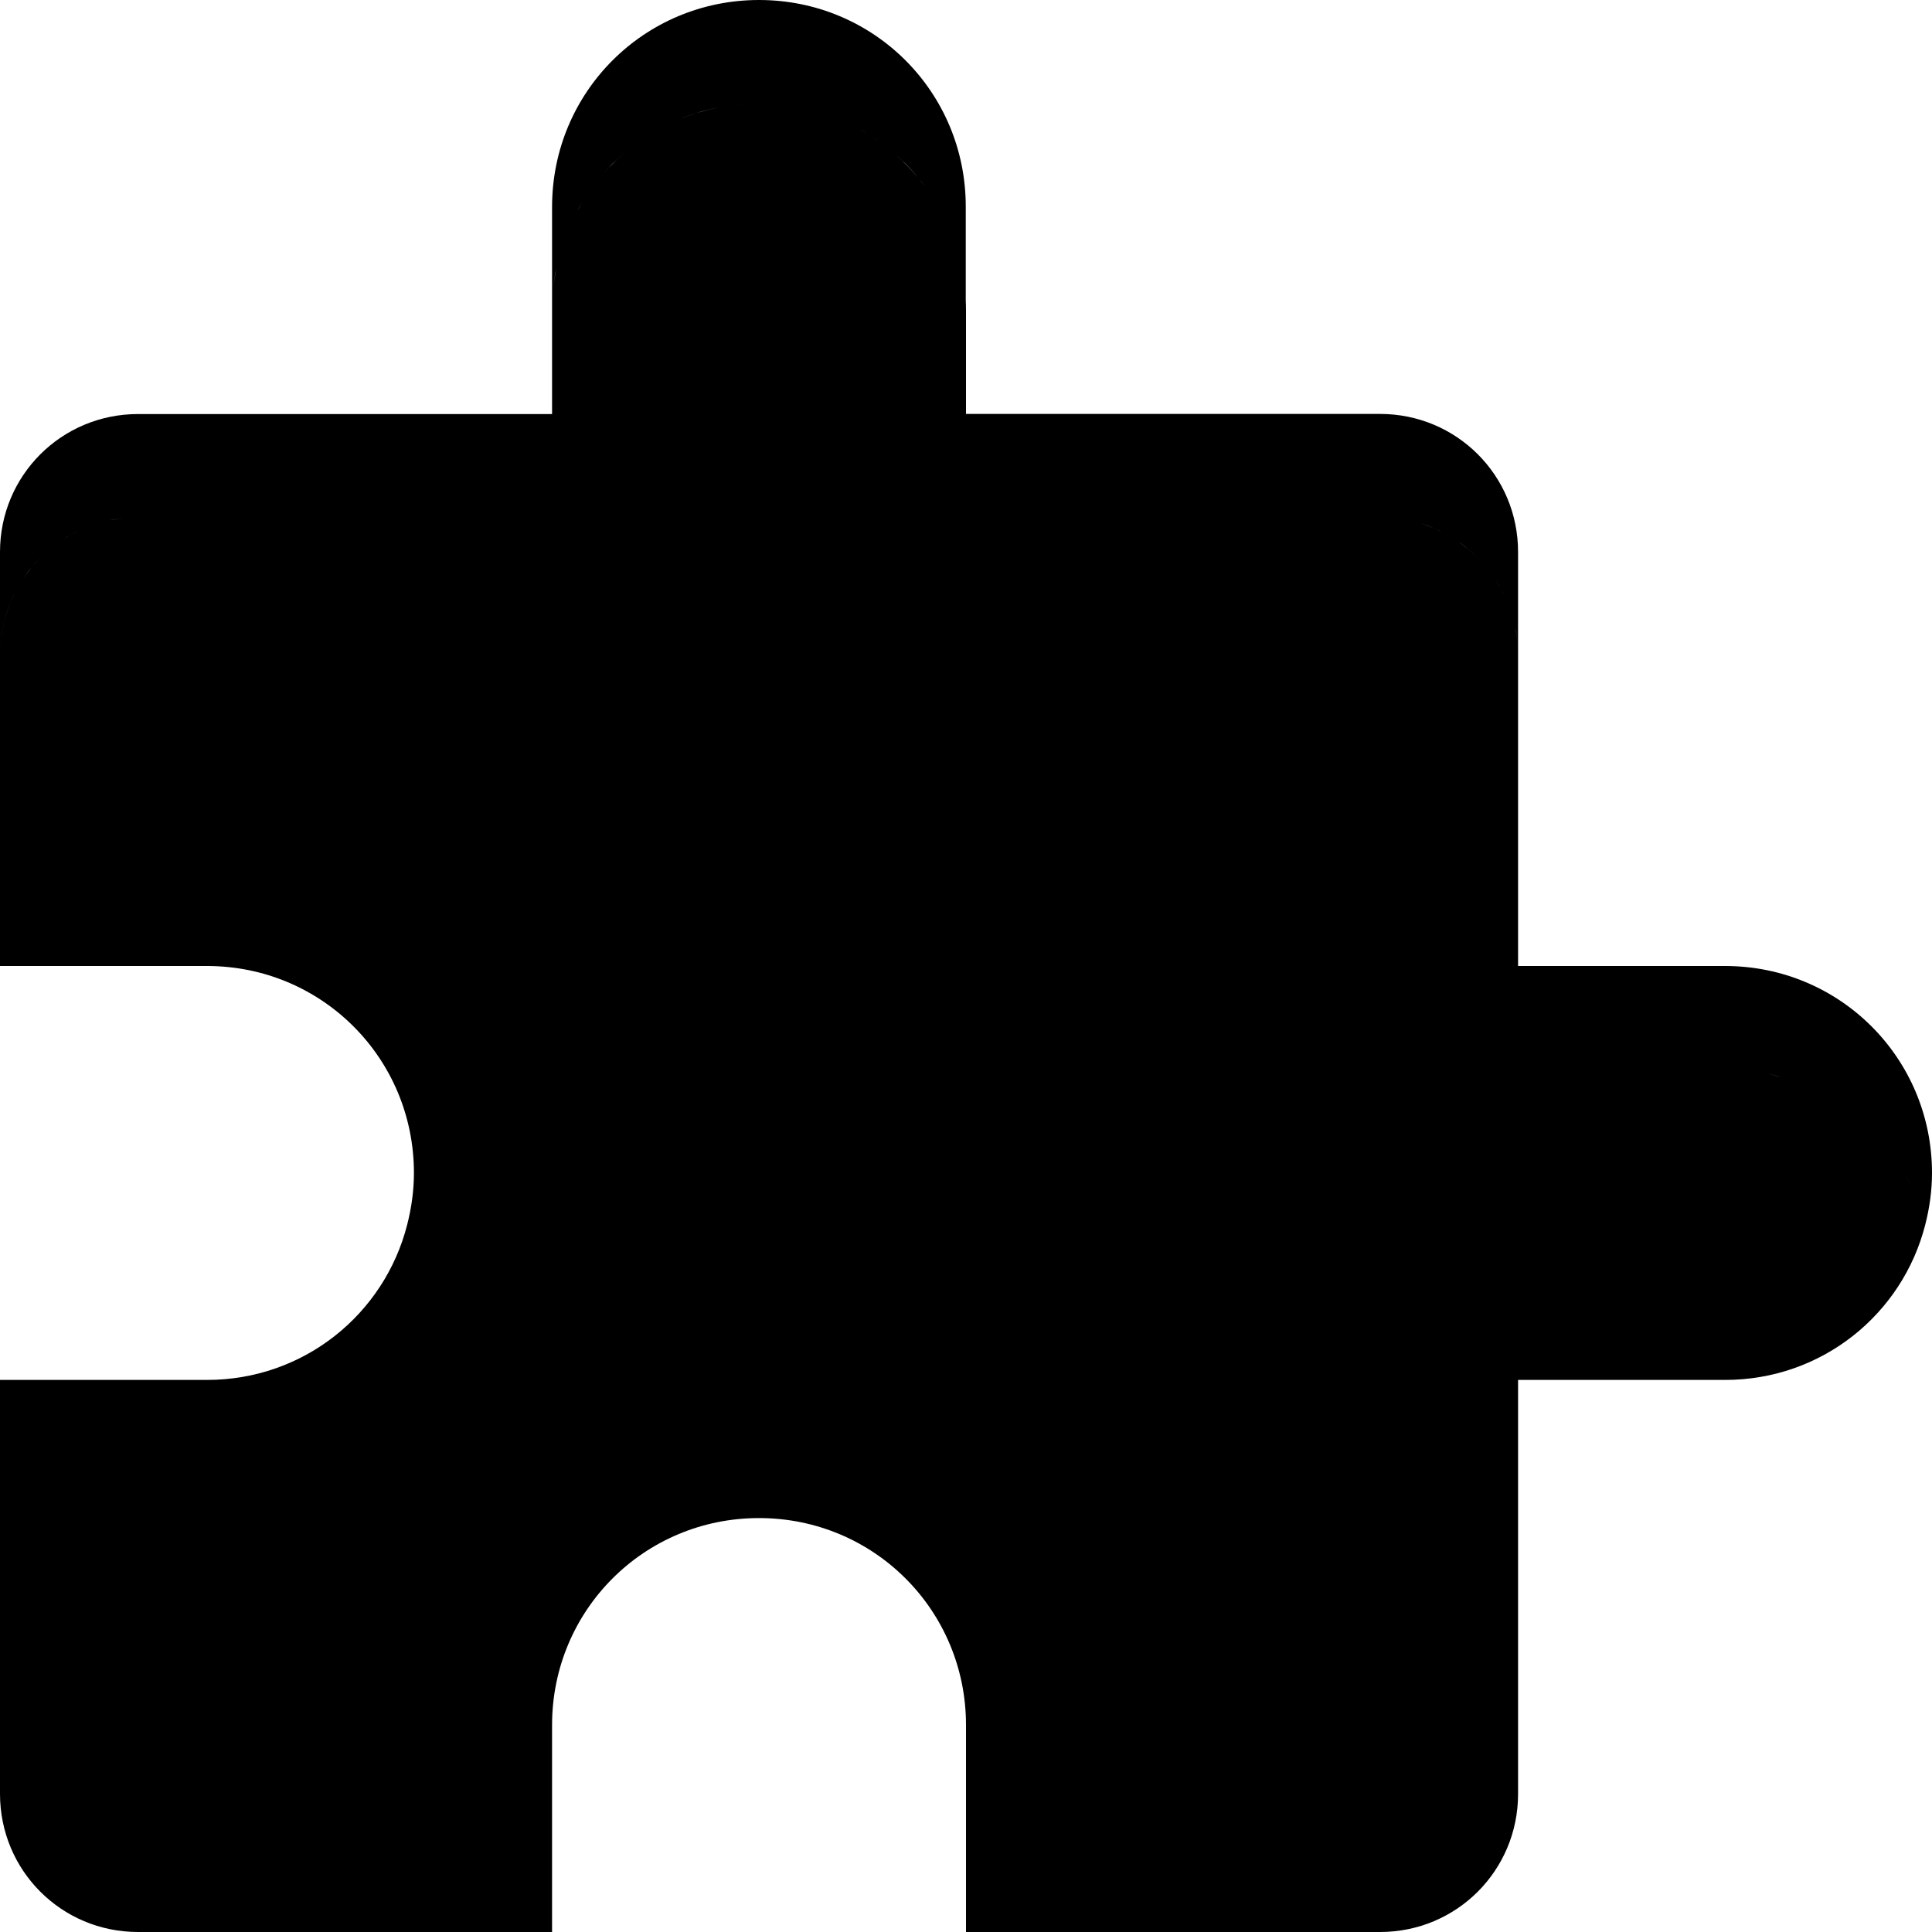 <?xml version="1.0" encoding="UTF-8" standalone="no"?>
<svg
   height="16"
   viewBox="0 0 16 16"
   width="16"
   version="1.1"
   id="svg4"
   xml:space="preserve"
   xmlns="http://www.w3.org/2000/svg"
   xmlns:svg="http://www.w3.org/2000/svg"><defs
     id="defs8" /><path
     id="path19"
     style="display:inline;fill:#000000;fill-opacity:1;stroke-width:0.143"
     d="m 6.286,4.6e-7 c -0.951,0 -1.714,0.763 -1.714,1.714 v 0.857 c 0,-0.059 0.003,-0.118 0.009,-0.176 0.006,-0.058 0.014,-0.115 0.026,-0.17 0.011,-0.056 0.026,-0.111 0.042,-0.165 0.017,-0.054 0.036,-0.106 0.057,-0.158 0.022,-0.051 0.046,-0.101 0.072,-0.15 0.026,-0.049 0.055,-0.096 0.085,-0.141 0.031,-0.046 0.064,-0.089 0.098,-0.132 0.035,-0.042 0.072,-0.083 0.11,-0.122 C 5.111,1.319 5.151,1.282 5.194,1.247 5.236,1.212 5.28,1.179 5.325,1.149 5.371,1.118 5.418,1.09 5.467,1.063 5.515,1.037 5.565,1.013 5.617,0.991 5.668,0.97 5.72,0.951 5.774,0.934 5.828,0.917 5.883,0.903 5.939,0.892 c 0.056,-0.011 0.113,-0.02 0.17,-0.026 0.058,-0.006 0.117,-0.009 0.176,-0.009 0.059,0 0.118,0.003 0.176,0.009 0.058,0.006 0.115,0.014 0.17,0.026 0.056,0.011 0.111,0.026 0.165,0.042 0.054,0.017 0.106,0.036 0.158,0.057 0.051,0.022 0.101,0.046 0.15,0.072 0.049,0.026 0.096,0.055 0.141,0.085 0.046,0.031 0.089,0.064 0.132,0.098 0.042,0.035 0.083,0.072 0.122,0.11 0.039,0.039 0.076,0.079 0.11,0.122 0.035,0.042 0.068,0.086 0.098,0.132 0.031,0.046 0.059,0.093 0.085,0.141 0.026,0.049 0.05,0.099 0.072,0.15 0.022,0.051 0.041,0.104 0.057,0.158 0.017,0.054 0.031,0.109 0.042,0.165 0.011,0.056 0.02,0.113 0.026,0.17 0.006,0.058 0.009,0.117 0.009,0.176 V 1.714 C 8,0.763 7.237,4.6e-7 6.286,4.6e-7 Z M 8,2.571 c 0,-0.059 -0.003,-0.118 -0.009,-0.176 C 7.985,2.338 7.977,2.281 7.965,2.225 7.954,2.169 7.94,2.114 7.923,2.06 7.907,2.006 7.887,1.954 7.866,1.902 7.844,1.851 7.82,1.801 7.794,1.753 7.768,1.704 7.739,1.657 7.708,1.611 7.678,1.565 7.645,1.522 7.61,1.479 7.575,1.437 7.538,1.396 7.499,1.358 7.461,1.319 7.42,1.282 7.378,1.247 7.336,1.212 7.292,1.179 7.246,1.149 7.201,1.118 7.153,1.09 7.105,1.063 7.056,1.037 7.006,1.013 6.955,0.991 6.903,0.97 6.851,0.95 6.797,0.934 6.743,0.917 6.688,0.903 6.632,0.892 6.576,0.88 6.52,0.872 6.462,0.866 c -0.058,-0.006 -0.117,-0.009 -0.176,-0.009 -0.059,0 -0.118,0.003 -0.176,0.009 -0.058,0.006 -0.115,0.014 -0.17,0.026 -0.056,0.011 -0.111,0.026 -0.165,0.042 -0.054,0.017 -0.106,0.036 -0.158,0.057 C 5.565,1.013 5.515,1.037 5.467,1.063 5.418,1.09 5.371,1.118 5.325,1.149 5.28,1.179 5.236,1.212 5.194,1.247 5.151,1.282 5.111,1.319 5.072,1.358 5.033,1.396 4.996,1.437 4.961,1.479 c -0.035,0.042 -0.068,0.086 -0.098,0.132 -0.031,0.046 -0.059,0.093 -0.085,0.141 -0.026,0.049 -0.05,0.099 -0.072,0.15 -0.022,0.051 -0.041,0.104 -0.057,0.158 -0.017,0.054 -0.031,0.109 -0.042,0.165 -0.011,0.056 -0.02,0.113 -0.026,0.17 -0.006,0.058 -0.009,0.117 -0.009,0.176 V 3.429 H 1.143 C 0.509,3.429 5.0524756e-6,3.938 5.0524756e-6,4.571 v 0.857 c 0,-0.04 0.002,-0.079 0.006,-0.117 0.004,-0.039 0.01,-0.077 0.017,-0.114 0.008,-0.037 0.017,-0.074 0.028,-0.11 0.011,-0.036 0.024,-0.071 0.039,-0.105 0.014,-0.034 0.03,-0.068 0.048,-0.1 0.018,-0.032 0.037,-0.064 0.057,-0.094 0.02,-0.03 0.042,-0.06 0.066,-0.088 0.023,-0.028 0.048,-0.055 0.074,-0.081 0.026,-0.026 0.053,-0.05 0.081,-0.074 0.028,-0.023 0.058,-0.045 0.088,-0.066 0.03,-0.02 0.062,-0.04 0.094,-0.057 0.032,-0.018 0.066,-0.033 0.1,-0.048 0.034,-0.014 0.069,-0.027 0.105,-0.039 0.036,-0.011 0.073,-0.02 0.11,-0.028 0.037,-0.008 0.075,-0.013 0.114,-0.017 0.039,-0.004 0.078,-0.006 0.117,-0.006 -0.04,0 -0.079,0.002 -0.117,0.006 -0.039,0.004 -0.077,0.01 -0.114,0.017 -0.037,0.008 -0.074,0.017 -0.11,0.028 -0.036,0.011 -0.071,0.024 -0.105,0.039 -0.034,0.014 -0.068,0.03 -0.1,0.048 -0.032,0.018 -0.064,0.037 -0.094,0.057 -0.03,0.02 -0.06,0.042 -0.088,0.066 -0.028,0.023 -0.055,0.048 -0.081,0.074 -0.026,0.026 -0.05,0.053 -0.074,0.081 -0.023,0.028 -0.045,0.058 -0.066,0.088 -0.02,0.03 -0.04,0.062 -0.057,0.094 -0.018,0.032 -0.033,0.066 -0.048,0.1 C 0.075,5.017 0.062,5.052 0.051,5.088 0.04,5.123 0.031,5.16 0.023,5.198 0.016,5.235 0.01,5.273 0.006,5.311 0.002,5.35 5.0524756e-6,5.389 5.0524756e-6,5.429 v 2.571 H 1.714 c 0.951,0 1.714,0.763 1.714,1.714 0,0.148 -0.021,0.292 -0.056,0.429 -0.189,0.741 -0.856,1.285 -1.658,1.285 H 0 v 0.857 2.571 C 0,15.491 0.509,16 1.143,16 h 3.429 v -1.714 c 0,-0.951 0.763,-1.714 1.714,-1.714 0.951,0 1.714,0.763 1.714,1.714 V 16 h 3.429 c 0.634,0 1.143,-0.509 1.143,-1.143 v -3.429 h 1.714 c 0.802,0 1.469,-0.544 1.658,-1.285 -0.01,-0.038 -0.021,-0.076 -0.033,-0.113 -0.012,-0.037 -0.026,-0.073 -0.04,-0.109 -0.014,-0.036 -0.03,-0.071 -0.047,-0.105 -0.017,-0.035 -0.035,-0.068 -0.054,-0.102 0.019,0.033 0.037,0.067 0.054,0.102 0.017,0.035 0.032,0.07 0.047,0.105 0.014,0.036 0.028,0.072 0.04,0.109 0.012,0.037 0.023,0.075 0.033,0.113 C 15.979,10.006 16,9.863 16,9.714 16,8.763 15.237,8 14.286,8 h -1.714 v -2.571 c 0,-0.04 -0.002,-0.079 -0.006,-0.117 -0.004,-0.039 -0.01,-0.077 -0.017,-0.114 -0.008,-0.037 -0.017,-0.074 -0.028,-0.11 -0.011,-0.036 -0.024,-0.071 -0.039,-0.105 -0.014,-0.034 -0.03,-0.068 -0.048,-0.1 -0.018,-0.032 -0.037,-0.064 -0.057,-0.094 -0.02,-0.03 -0.042,-0.06 -0.066,-0.088 -0.023,-0.028 -0.048,-0.055 -0.074,-0.081 -0.026,-0.026 -0.053,-0.05 -0.081,-0.074 -0.028,-0.023 -0.058,-0.045 -0.088,-0.066 -0.03,-0.02 -0.062,-0.04 -0.094,-0.057 -0.032,-0.018 -0.066,-0.033 -0.1,-0.048 -0.034,-0.014 -0.069,-0.027 -0.105,-0.039 -0.036,-0.011 -0.073,-0.02 -0.11,-0.028 -0.037,-0.008 -0.075,-0.013 -0.114,-0.017 -0.039,-0.004 -0.078,-0.006 -0.117,-0.006 0.04,0 0.079,0.002 0.117,0.006 0.039,0.004 0.077,0.01 0.114,0.017 0.037,0.008 0.074,0.017 0.11,0.028 0.036,0.011 0.071,0.024 0.105,0.039 0.034,0.014 0.068,0.03 0.1,0.048 0.032,0.018 0.064,0.037 0.094,0.057 0.03,0.02 0.06,0.042 0.088,0.066 0.028,0.023 0.055,0.048 0.081,0.074 0.026,0.026 0.05,0.053 0.074,0.081 0.023,0.028 0.045,0.058 0.066,0.088 0.02,0.03 0.04,0.062 0.057,0.094 0.018,0.032 0.033,0.066 0.048,0.1 0.014,0.034 0.027,0.069 0.039,0.105 0.011,0.036 0.02,0.073 0.028,0.11 0.008,0.037 0.013,0.075 0.017,0.114 0.004,0.039 0.006,0.078 0.006,0.117 V 4.571 c 0,-0.634 -0.509,-1.143 -1.143,-1.143 H 8 Z m 6.286,6.286 c 0.04,0 0.079,0.001 0.119,0.004 0.039,0.003 0.078,0.007 0.116,0.012 0.038,0.005 0.076,0.012 0.114,0.019 0.037,0.008 0.075,0.016 0.111,0.027 -0.037,-0.01 -0.074,-0.019 -0.111,-0.027 -0.037,-0.008 -0.075,-0.014 -0.114,-0.019 -0.038,-0.005 -0.077,-0.009 -0.116,-0.012 -0.039,-0.003 -0.079,-0.004 -0.119,-0.004 z" /><path
     fill="#d9272e"
     d="M 8,0 C 3.582,0 0,3.582 0,8 c 0,4.418 3.582,8 8,8 4.418,0 8,-3.582 8,-8 C 16,3.582 12.418,0 8,0 Z m 4.153,10.829 c 0,0.137 -0.111,0.248 -0.248,0.248 h -1.045 c -0.137,0 -0.248,-0.111 -0.248,-0.248 V 7.61 c 0,-0.027 -0.031,-0.04 -0.053,-0.022 l -2.214,2.214 c -0.19,0.19 -0.505,0.19 -0.695,0 L 5.437,7.588 c -0.018,-0.018 -0.053,-0.004 -0.053,0.022 v 3.219 c 0,0.137 -0.111,0.248 -0.248,0.248 H 4.091 c -0.137,0 -0.248,-0.111 -0.248,-0.248 V 5.171 c 0,-0.137 0.111,-0.248 0.248,-0.248 h 0.717 c 0.128,0 0.257,0.053 0.35,0.146 L 7.911,7.823 c 0.049,0.049 0.124,0.049 0.173,0 L 10.838,5.069 C 10.931,4.976 11.055,4.923 11.188,4.923 h 0.717 c 0.137,0 0.248,0.111 0.248,0.248 z"
     id="path1"
     style="display:none;fill:#000000;fill-opacity:1;stroke-width:0.044" /></svg>
